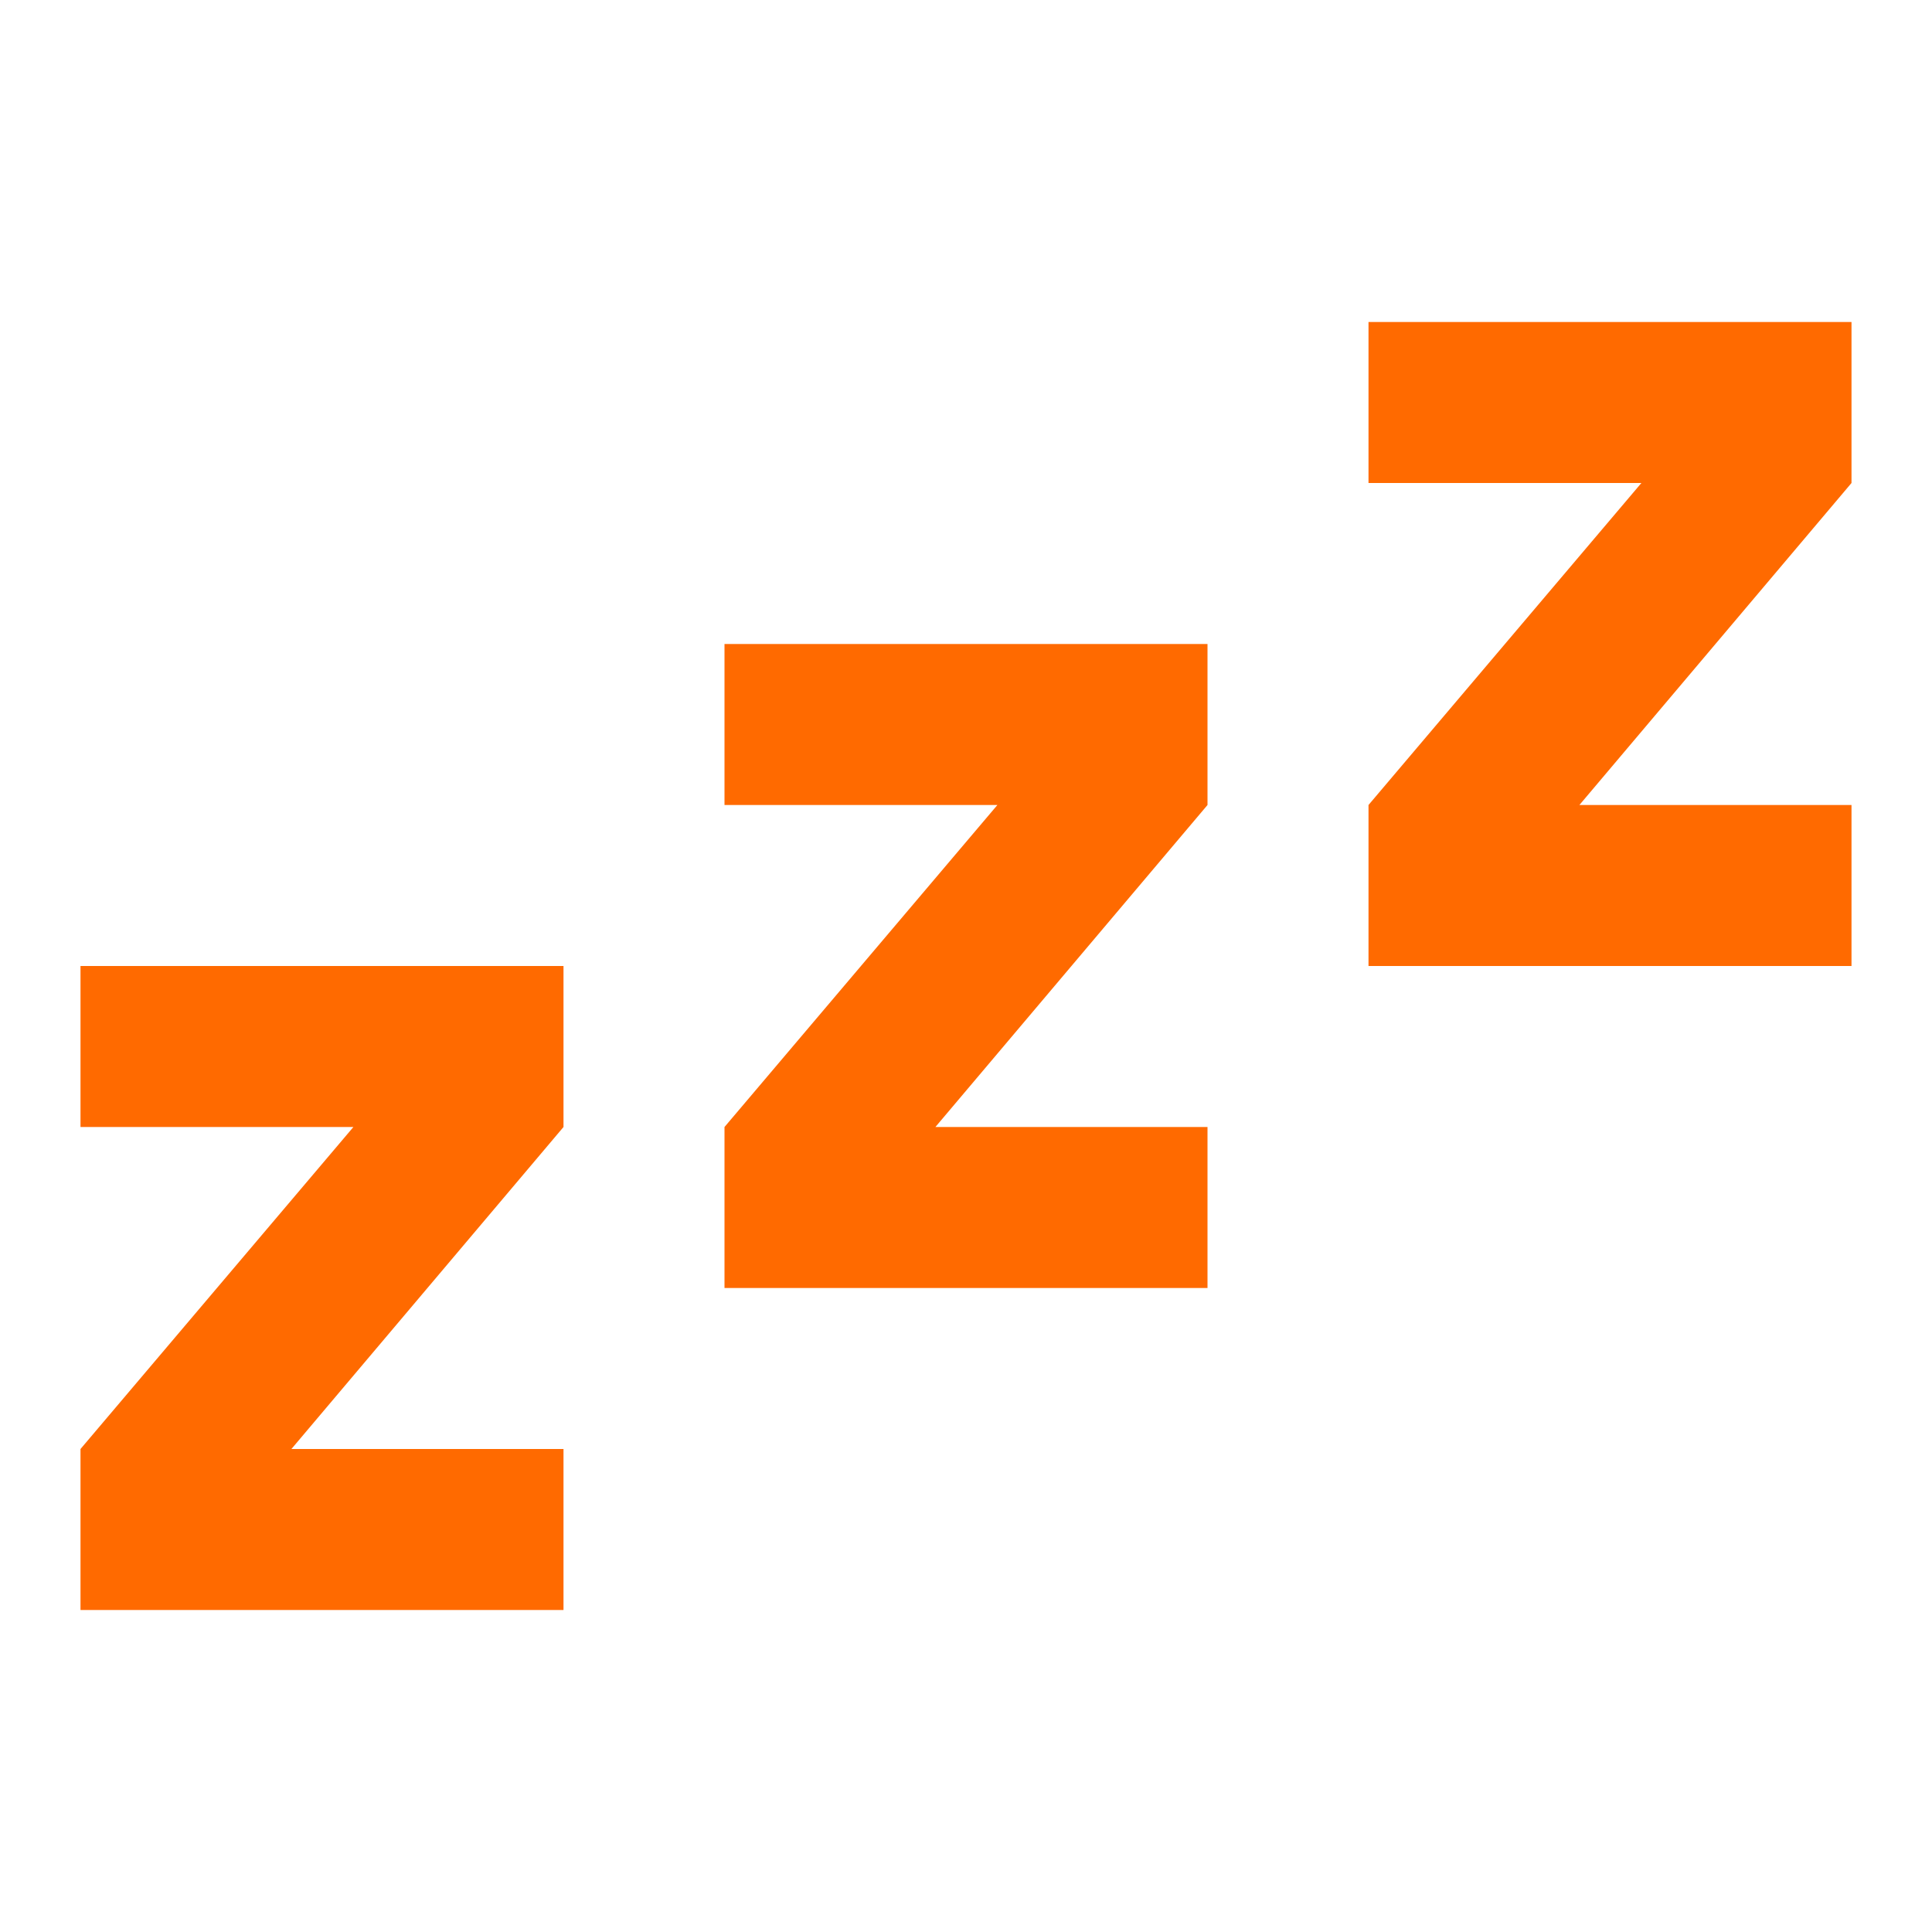 <?xml version="1.0" standalone="no"?><!DOCTYPE svg PUBLIC "-//W3C//DTD SVG 1.1//EN" "http://www.w3.org/Graphics/SVG/1.1/DTD/svg11.dtd"><svg t="1723001761086" class="icon" viewBox="0 0 1024 1024" version="1.1" xmlns="http://www.w3.org/2000/svg" p-id="363138" xmlns:xlink="http://www.w3.org/1999/xlink" width="200" height="200"><path d="M981.333 512h-256v-85.333l144.64-170.667H725.333V170.667h256v85.333l-144.213 170.667H981.333v85.333m-341.333 170.667H384v-85.333l144.64-170.667H384V341.333h256v85.333l-144.213 170.667H640v85.333m-341.333 170.667H42.667v-85.333l144.64-170.667H42.667v-85.333h256v85.333l-144.213 170.667H298.667v85.333z" fill="#ff6a00" p-id="363139"></path></svg>